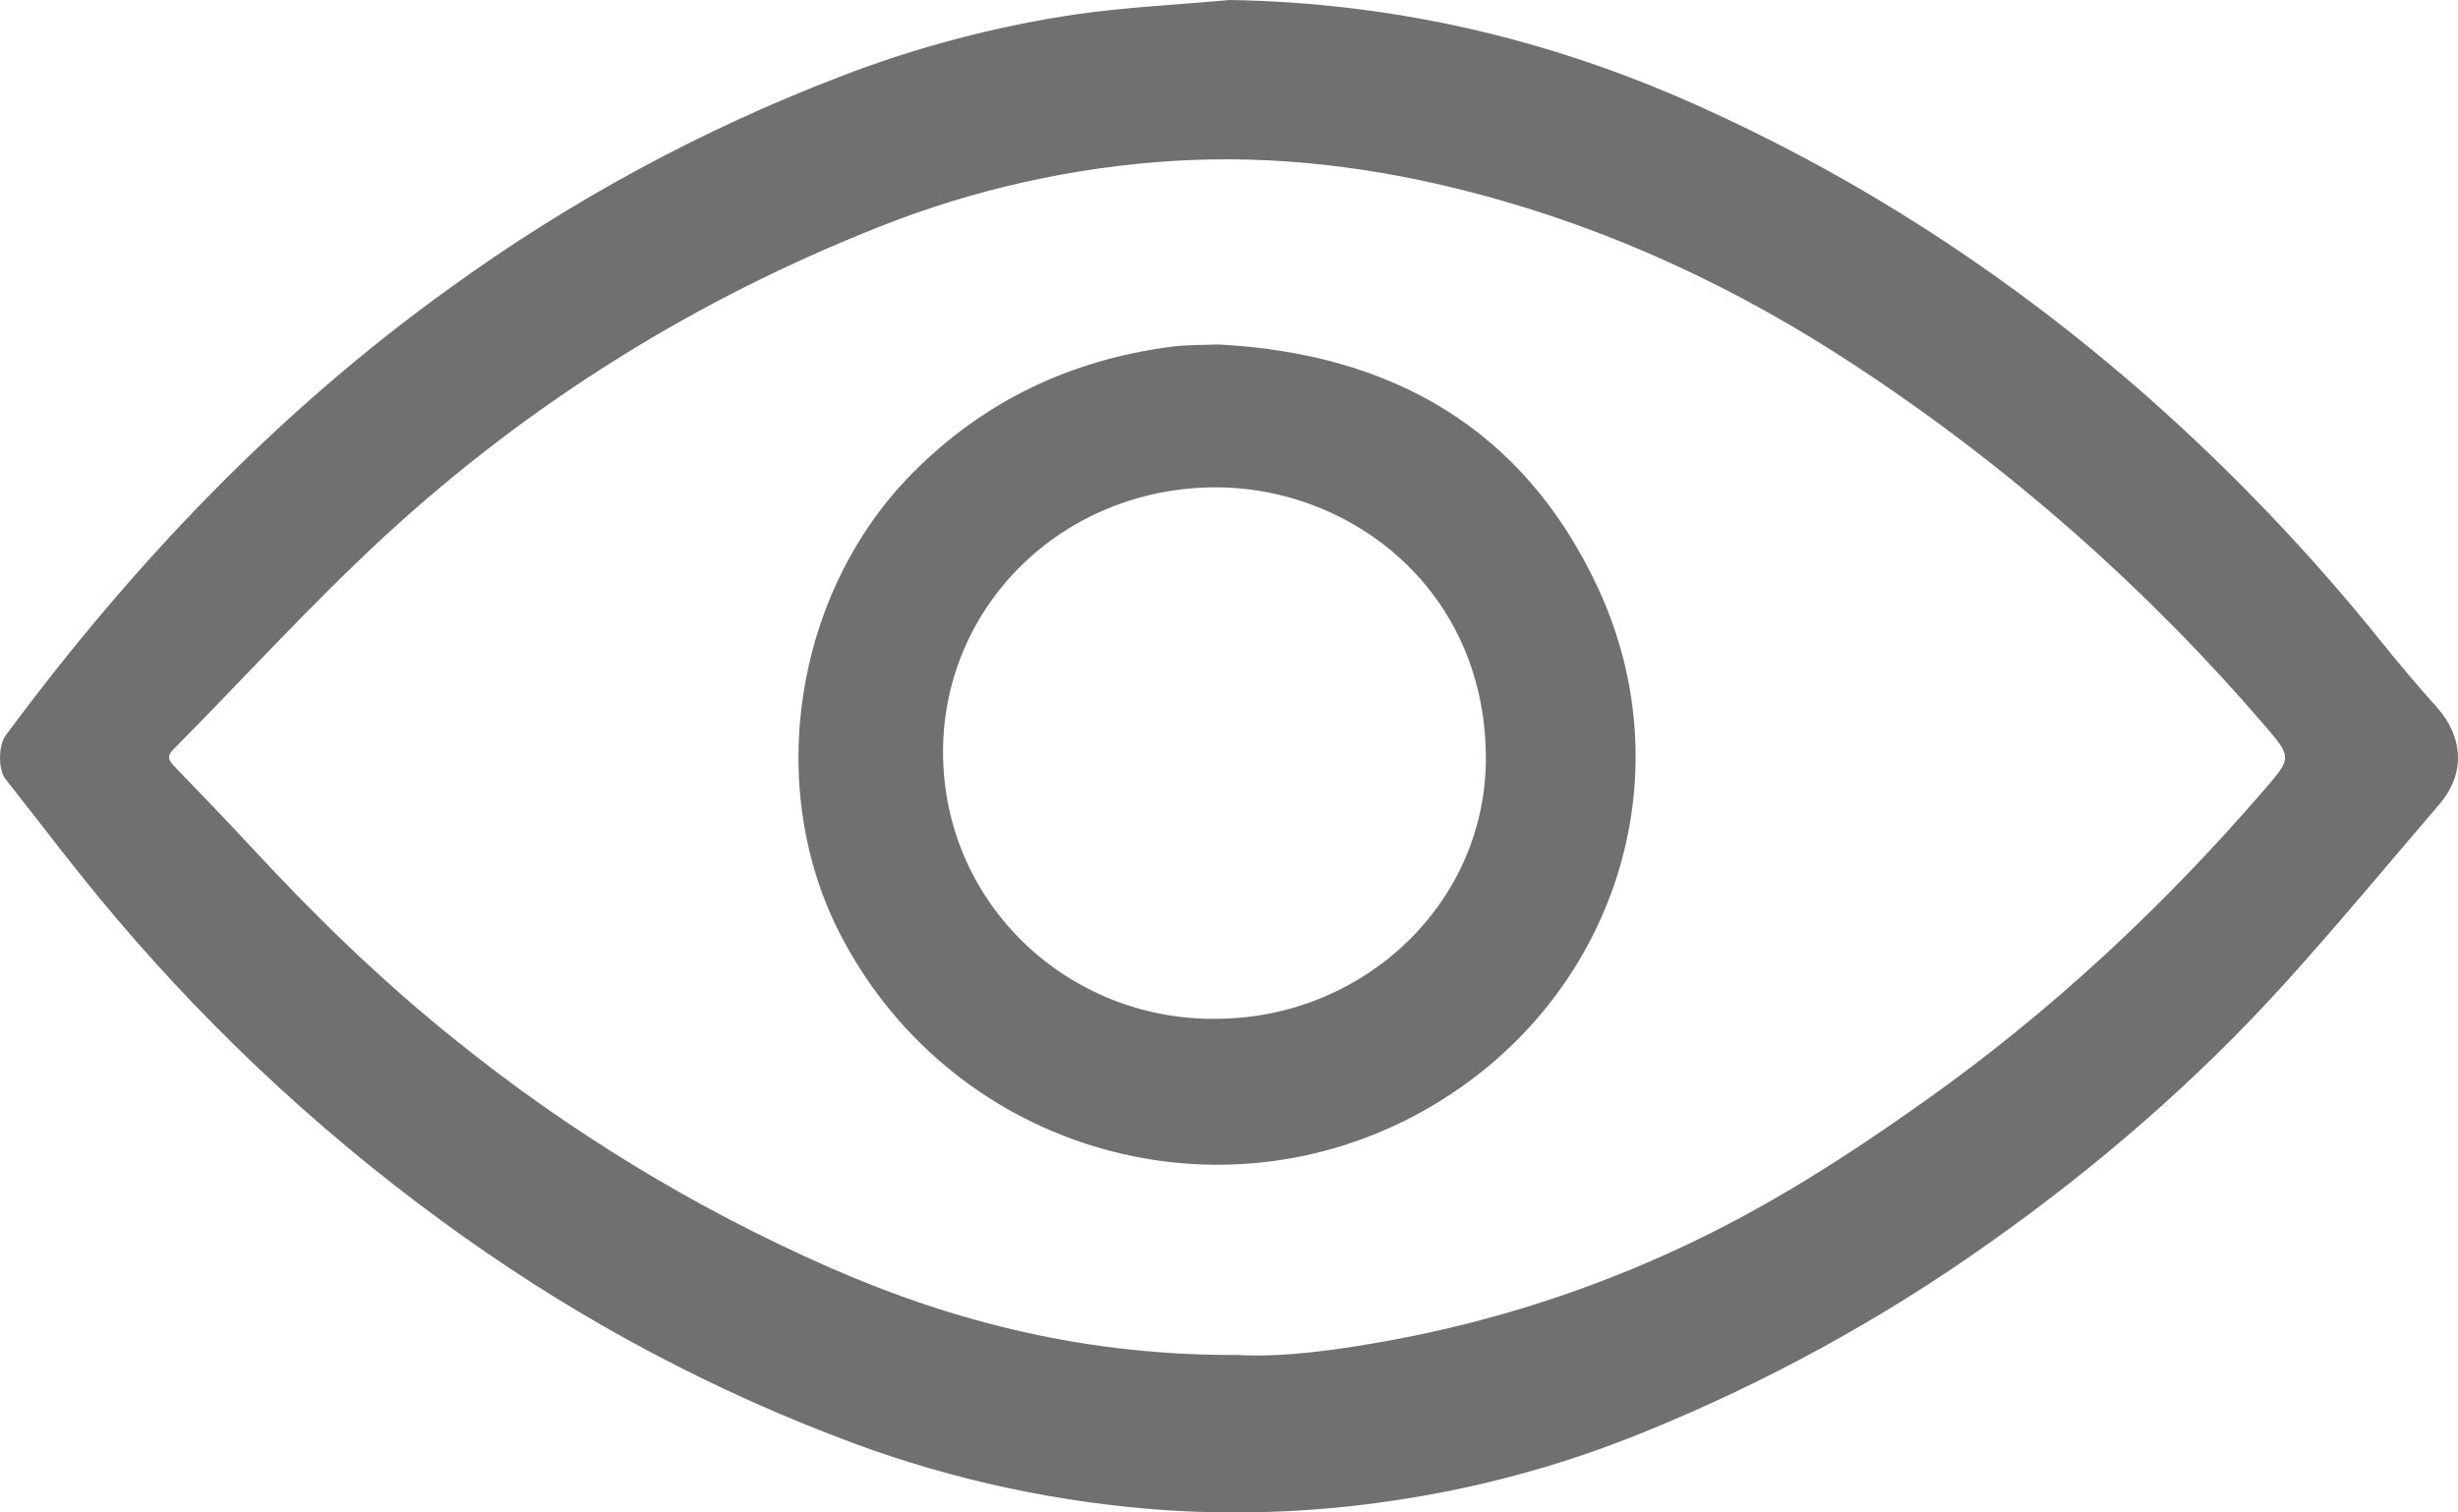 <svg viewBox="0 0 26 16" fill="none" xmlns="http://www.w3.org/2000/svg">
<path d="M13.006 0C14.722 0.028 16.352 0.401 17.917 1.099C19.682 1.885 21.277 2.931 22.724 4.205C23.617 4.995 24.442 5.859 25.188 6.788C25.377 7.022 25.57 7.252 25.771 7.476C26.064 7.801 26.078 8.191 25.8 8.512C25.255 9.147 24.72 9.793 24.159 10.413C23.227 11.44 22.182 12.343 21.05 13.144C19.904 13.958 18.666 14.635 17.363 15.161C16.517 15.504 15.632 15.744 14.729 15.876C13.941 15.994 13.142 16.028 12.346 15.977C11.208 15.9 10.087 15.66 9.018 15.264C7.562 14.722 6.184 13.992 4.917 13.092C3.546 12.121 2.303 10.981 1.217 9.698C0.815 9.224 0.442 8.728 0.058 8.241C-0.021 8.142 -0.017 7.886 0.058 7.783C1.399 5.97 2.937 4.354 4.774 3.036C6.041 2.12 7.421 1.373 8.88 0.813C9.69 0.499 10.533 0.277 11.393 0.15C11.927 0.075 12.468 0.049 13.006 0ZM13.088 14.334C13.583 14.362 14.172 14.279 14.758 14.17C15.8 13.974 16.814 13.648 17.776 13.199C18.693 12.774 19.539 12.231 20.362 11.646C21.697 10.699 22.885 9.59 23.954 8.351C24.246 8.013 24.242 8.009 23.949 7.668C22.699 6.214 21.253 4.941 19.654 3.887C18.399 3.056 17.055 2.425 15.598 2.043C14.554 1.769 13.495 1.636 12.417 1.702C11.352 1.768 10.304 2.002 9.312 2.395C7.367 3.163 5.616 4.25 4.077 5.665C3.297 6.384 2.58 7.175 1.833 7.929C1.758 8.005 1.788 8.047 1.847 8.11C2.128 8.401 2.408 8.691 2.682 8.987C3.342 9.7 4.037 10.375 4.794 10.983C6.008 11.965 7.346 12.78 8.773 13.408C10.117 13.997 11.512 14.341 13.088 14.334Z" fill="#707070"/>
<path d="M12.883 3.644C14.712 3.737 16.117 4.528 16.903 6.22C17.837 8.229 17.075 10.55 15.166 11.688C12.959 13.005 10.107 12.199 8.905 9.917C8.074 8.343 8.399 6.268 9.654 5.003C10.413 4.238 11.326 3.809 12.382 3.669C12.548 3.646 12.716 3.651 12.883 3.644ZM12.953 10.776C14.477 10.727 15.724 9.52 15.717 8.008C15.709 6.205 14.235 5.107 12.759 5.157C11.164 5.211 9.941 6.477 9.976 8.02C10.012 9.615 11.357 10.839 12.953 10.776Z" fill="#707070"/>
</svg>
